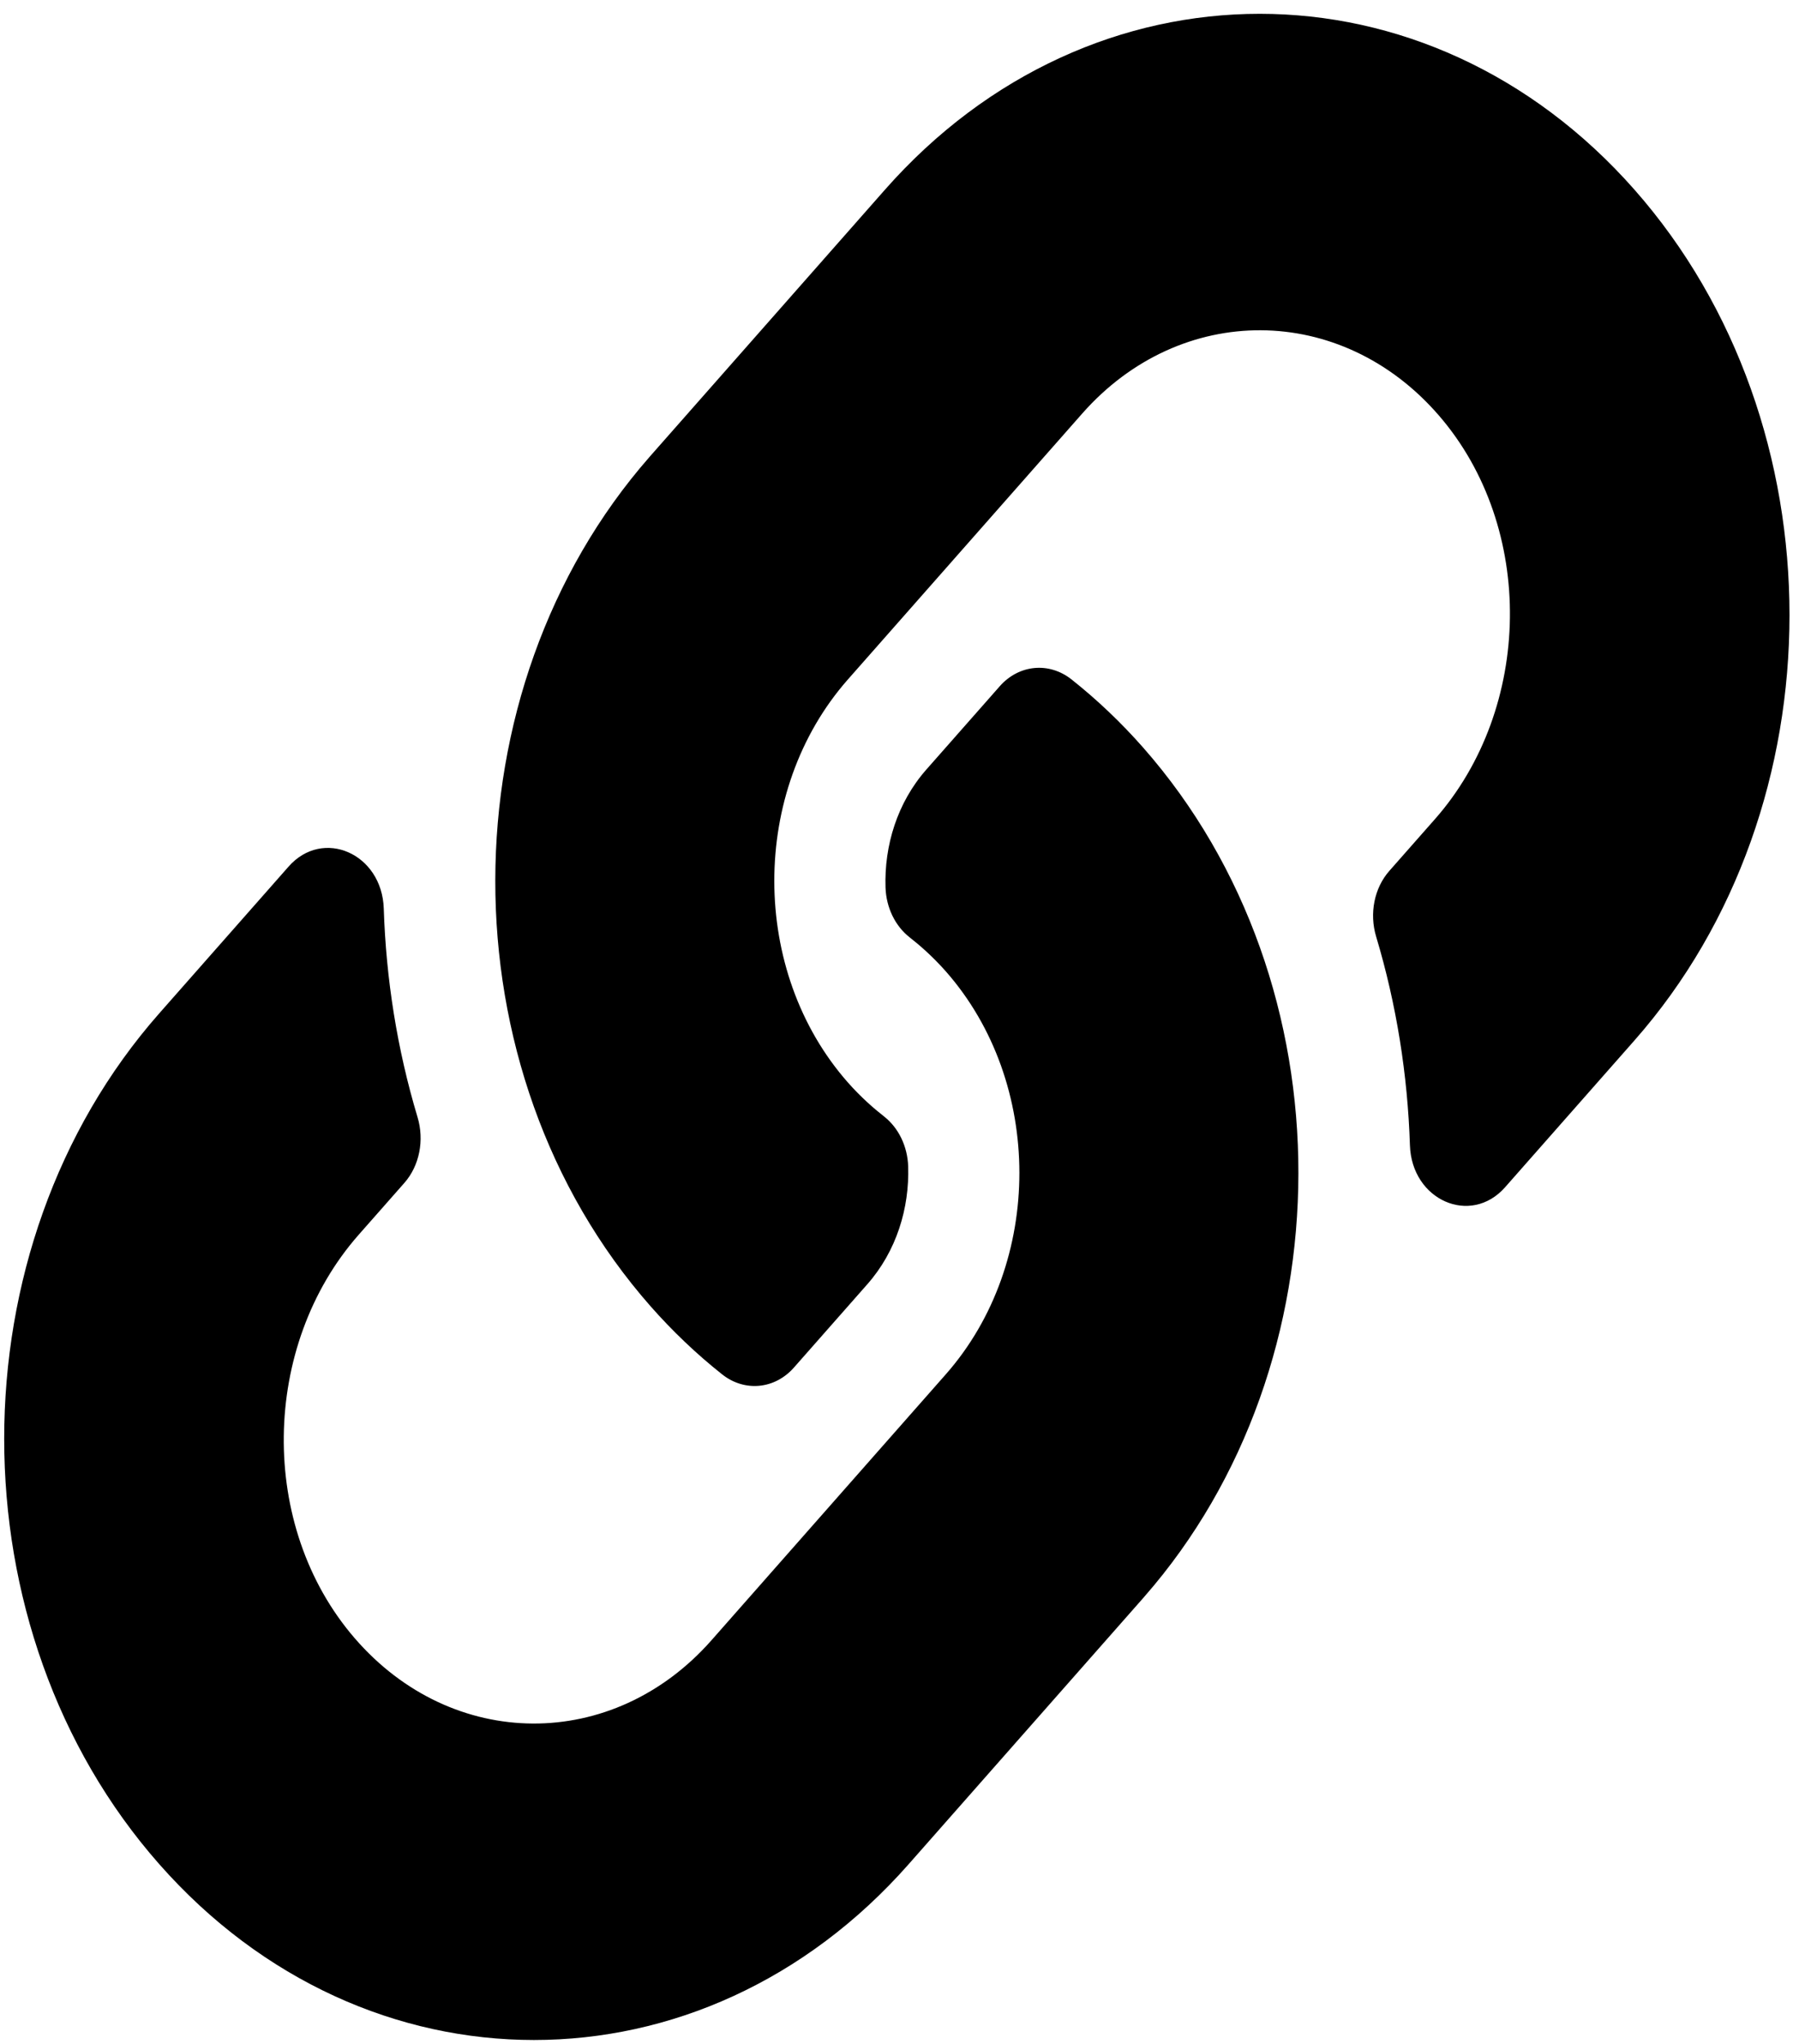 <svg width="103" height="117" viewBox="0 0 103 117" xmlns="http://www.w3.org/2000/svg">
    <path d="M65.445 42.789C77.373 56.338 77.209 78.061 65.517 91.403C65.495 91.43 65.469 91.459 65.445 91.487L52.029 106.71C40.197 120.137 20.946 120.135 9.115 106.71C-2.718 93.285 -2.718 71.438 9.115 58.013L16.523 49.607C18.487 47.377 21.87 48.859 21.972 52.009C22.101 56.024 22.735 60.058 23.906 63.953C24.303 65.272 24.019 66.731 23.151 67.716L20.538 70.681C14.943 77.03 14.768 87.368 20.308 93.779C25.902 100.253 35.098 100.292 40.736 93.895L54.151 78.673C59.78 72.287 59.756 61.964 54.151 55.605C53.413 54.768 52.668 54.118 52.087 53.663C51.676 53.343 51.336 52.918 51.095 52.422C50.855 51.926 50.719 51.373 50.7 50.808C50.621 48.414 51.369 45.947 53.035 44.055L57.239 39.285C58.341 38.035 60.07 37.881 61.348 38.893C62.812 40.053 64.183 41.357 65.445 42.789ZM93.581 10.86C81.751 -2.565 62.499 -2.567 50.667 10.86L37.251 26.084C37.227 26.111 37.201 26.14 37.179 26.167C25.487 39.509 25.323 61.232 37.251 74.781C38.513 76.213 39.884 77.517 41.348 78.677C42.626 79.689 44.355 79.535 45.457 78.284L49.66 73.514C51.327 71.623 52.075 69.156 51.996 66.762C51.977 66.197 51.841 65.644 51.601 65.148C51.36 64.652 51.02 64.227 50.609 63.906C50.028 63.452 49.283 62.802 48.544 61.965C42.94 55.605 42.916 45.283 48.544 38.897L61.96 23.675C67.598 17.278 76.793 17.316 82.388 23.791C87.928 30.202 87.753 40.54 82.158 46.889L79.545 49.854C78.677 50.839 78.393 52.298 78.79 53.617C79.96 57.512 80.595 61.546 80.724 65.56C80.826 68.711 84.209 70.192 86.173 67.963L93.581 59.557C105.414 46.132 105.414 24.285 93.581 10.86Z"/>
</svg>
